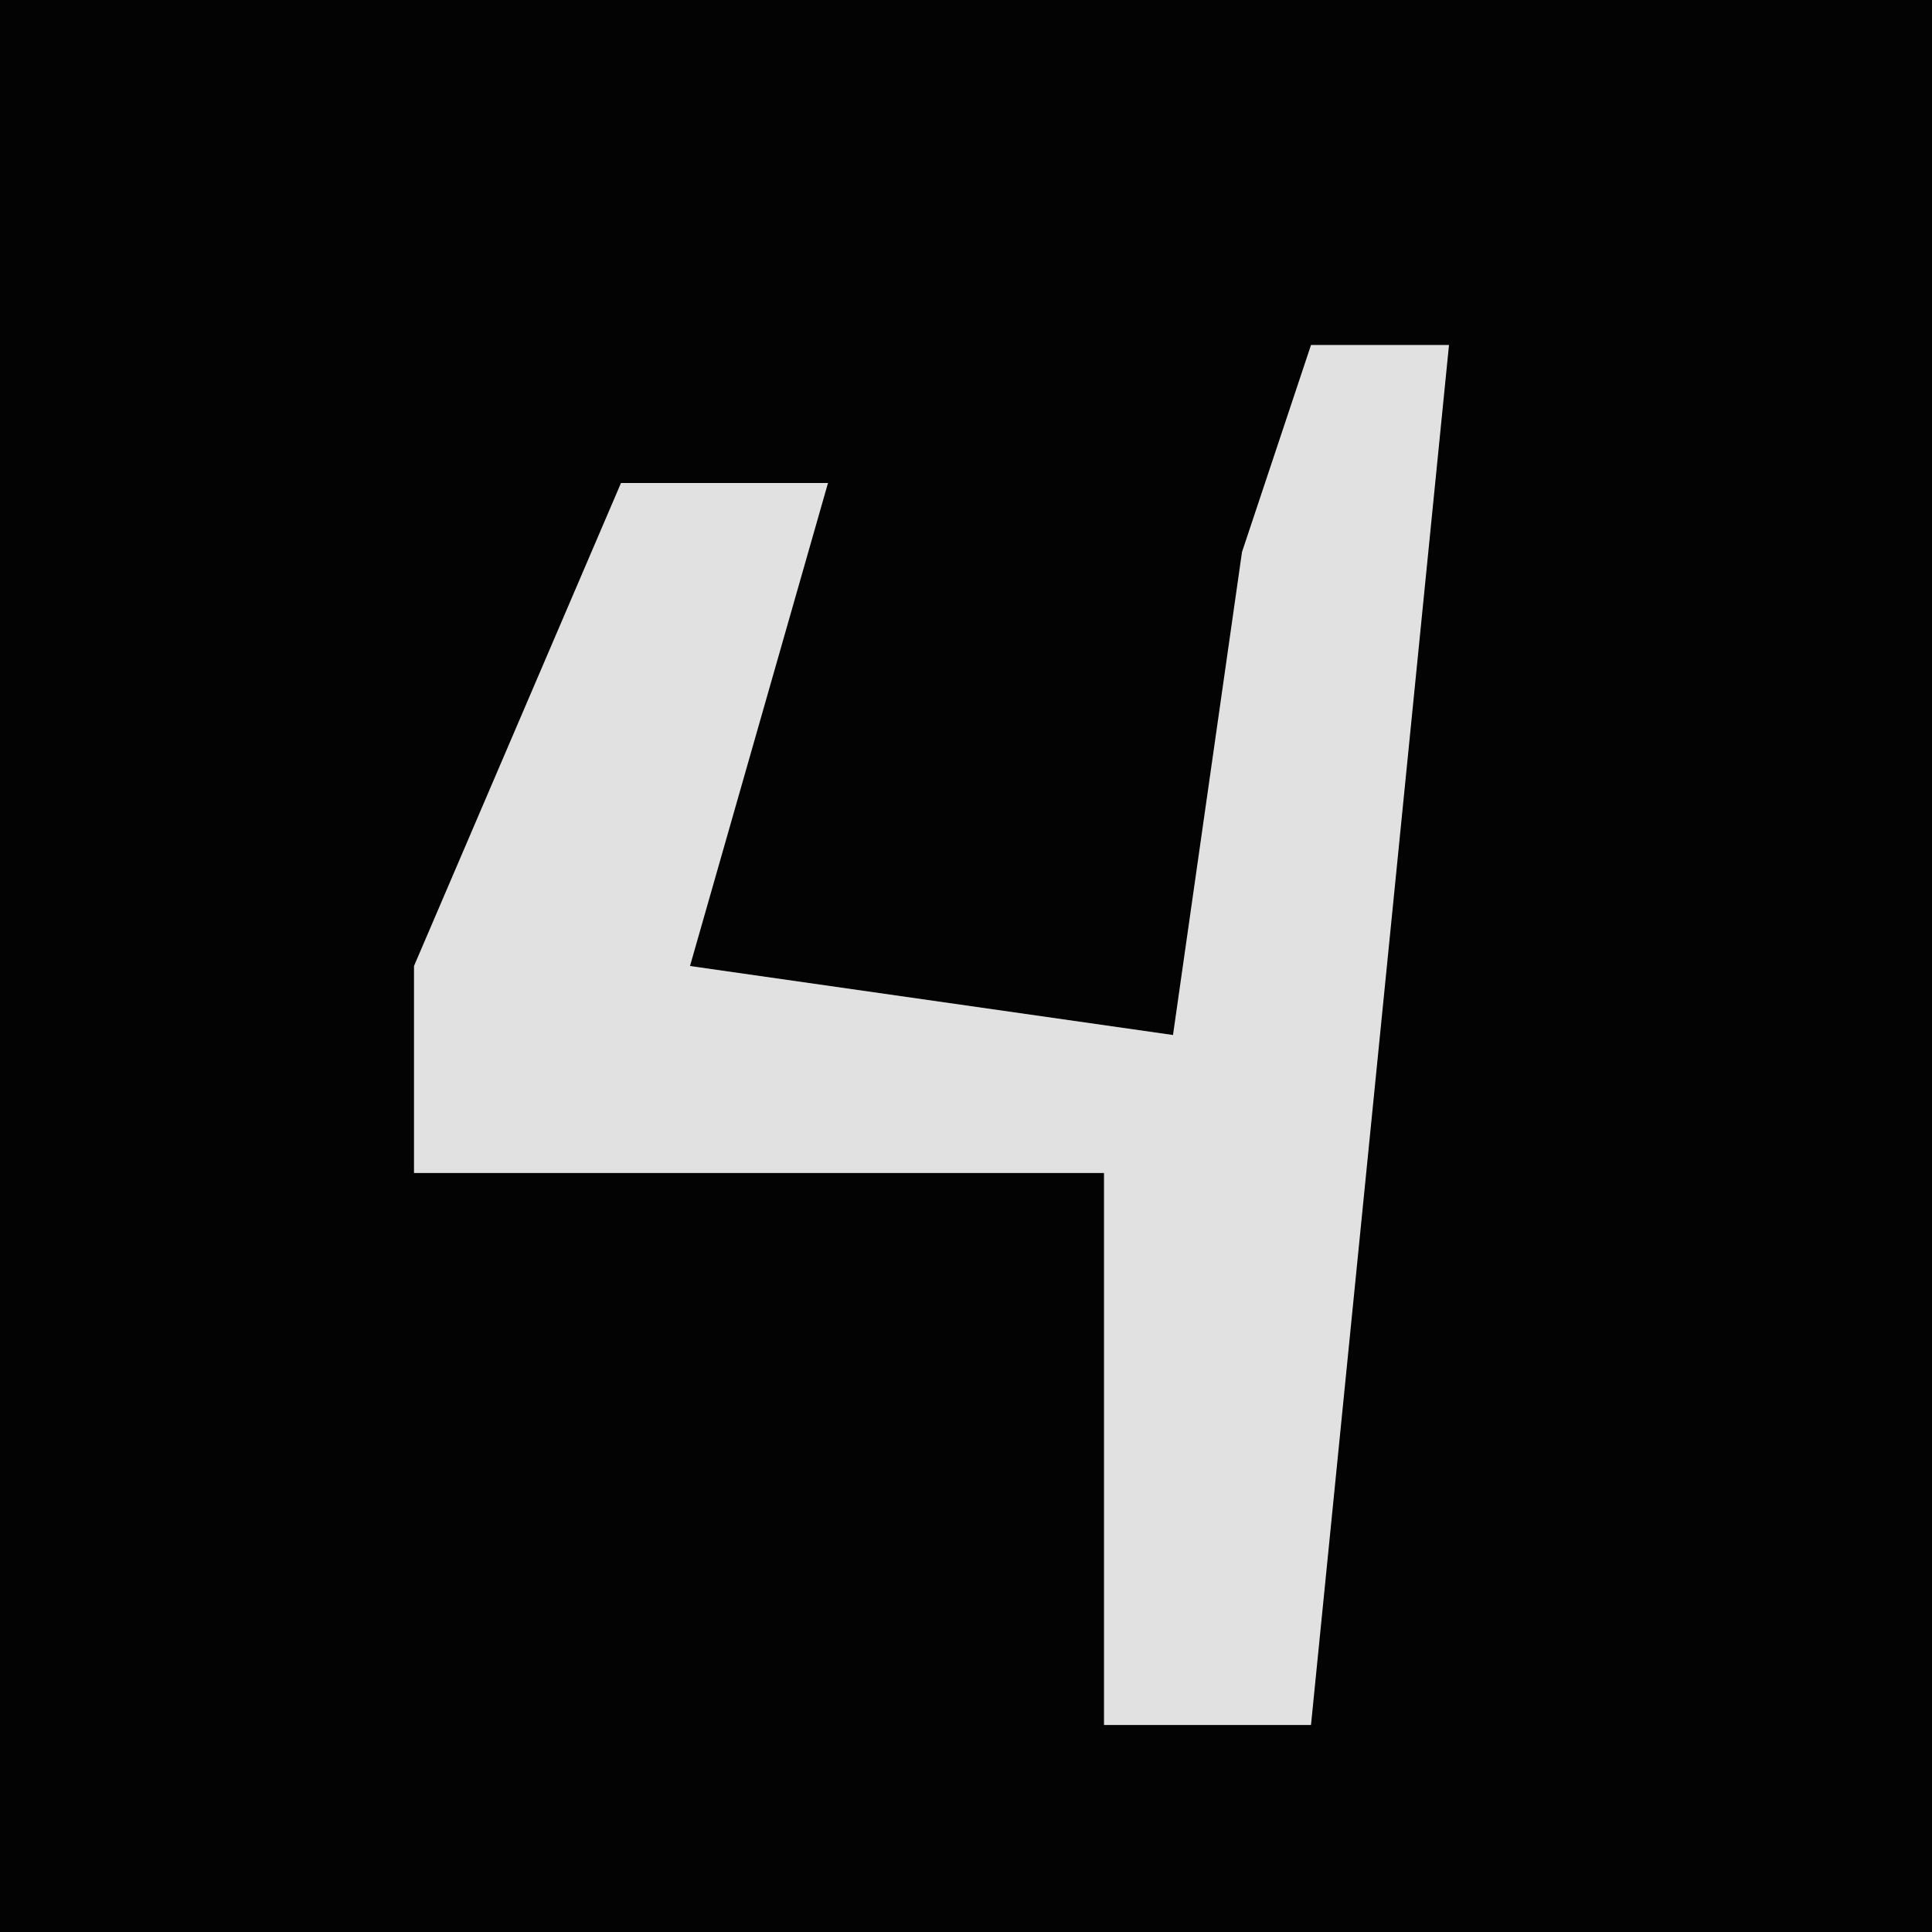 <?xml version="1.0" encoding="UTF-8"?>
<svg version="1.1" xmlns="http://www.w3.org/2000/svg" width="28" height="28">
<path d="M0,0 L28,0 L28,28 L0,28 Z " fill="#030303" transform="translate(0,0)"/>
<path d="M0,0 L2,0 L0,20 L-3,20 L-3,12 L-13,12 L-13,9 L-10,2 L-7,2 L-9,9 L-2,10 L-1,3 Z " fill="#E1E1E1" transform="translate(19,5)"/>
</svg>
